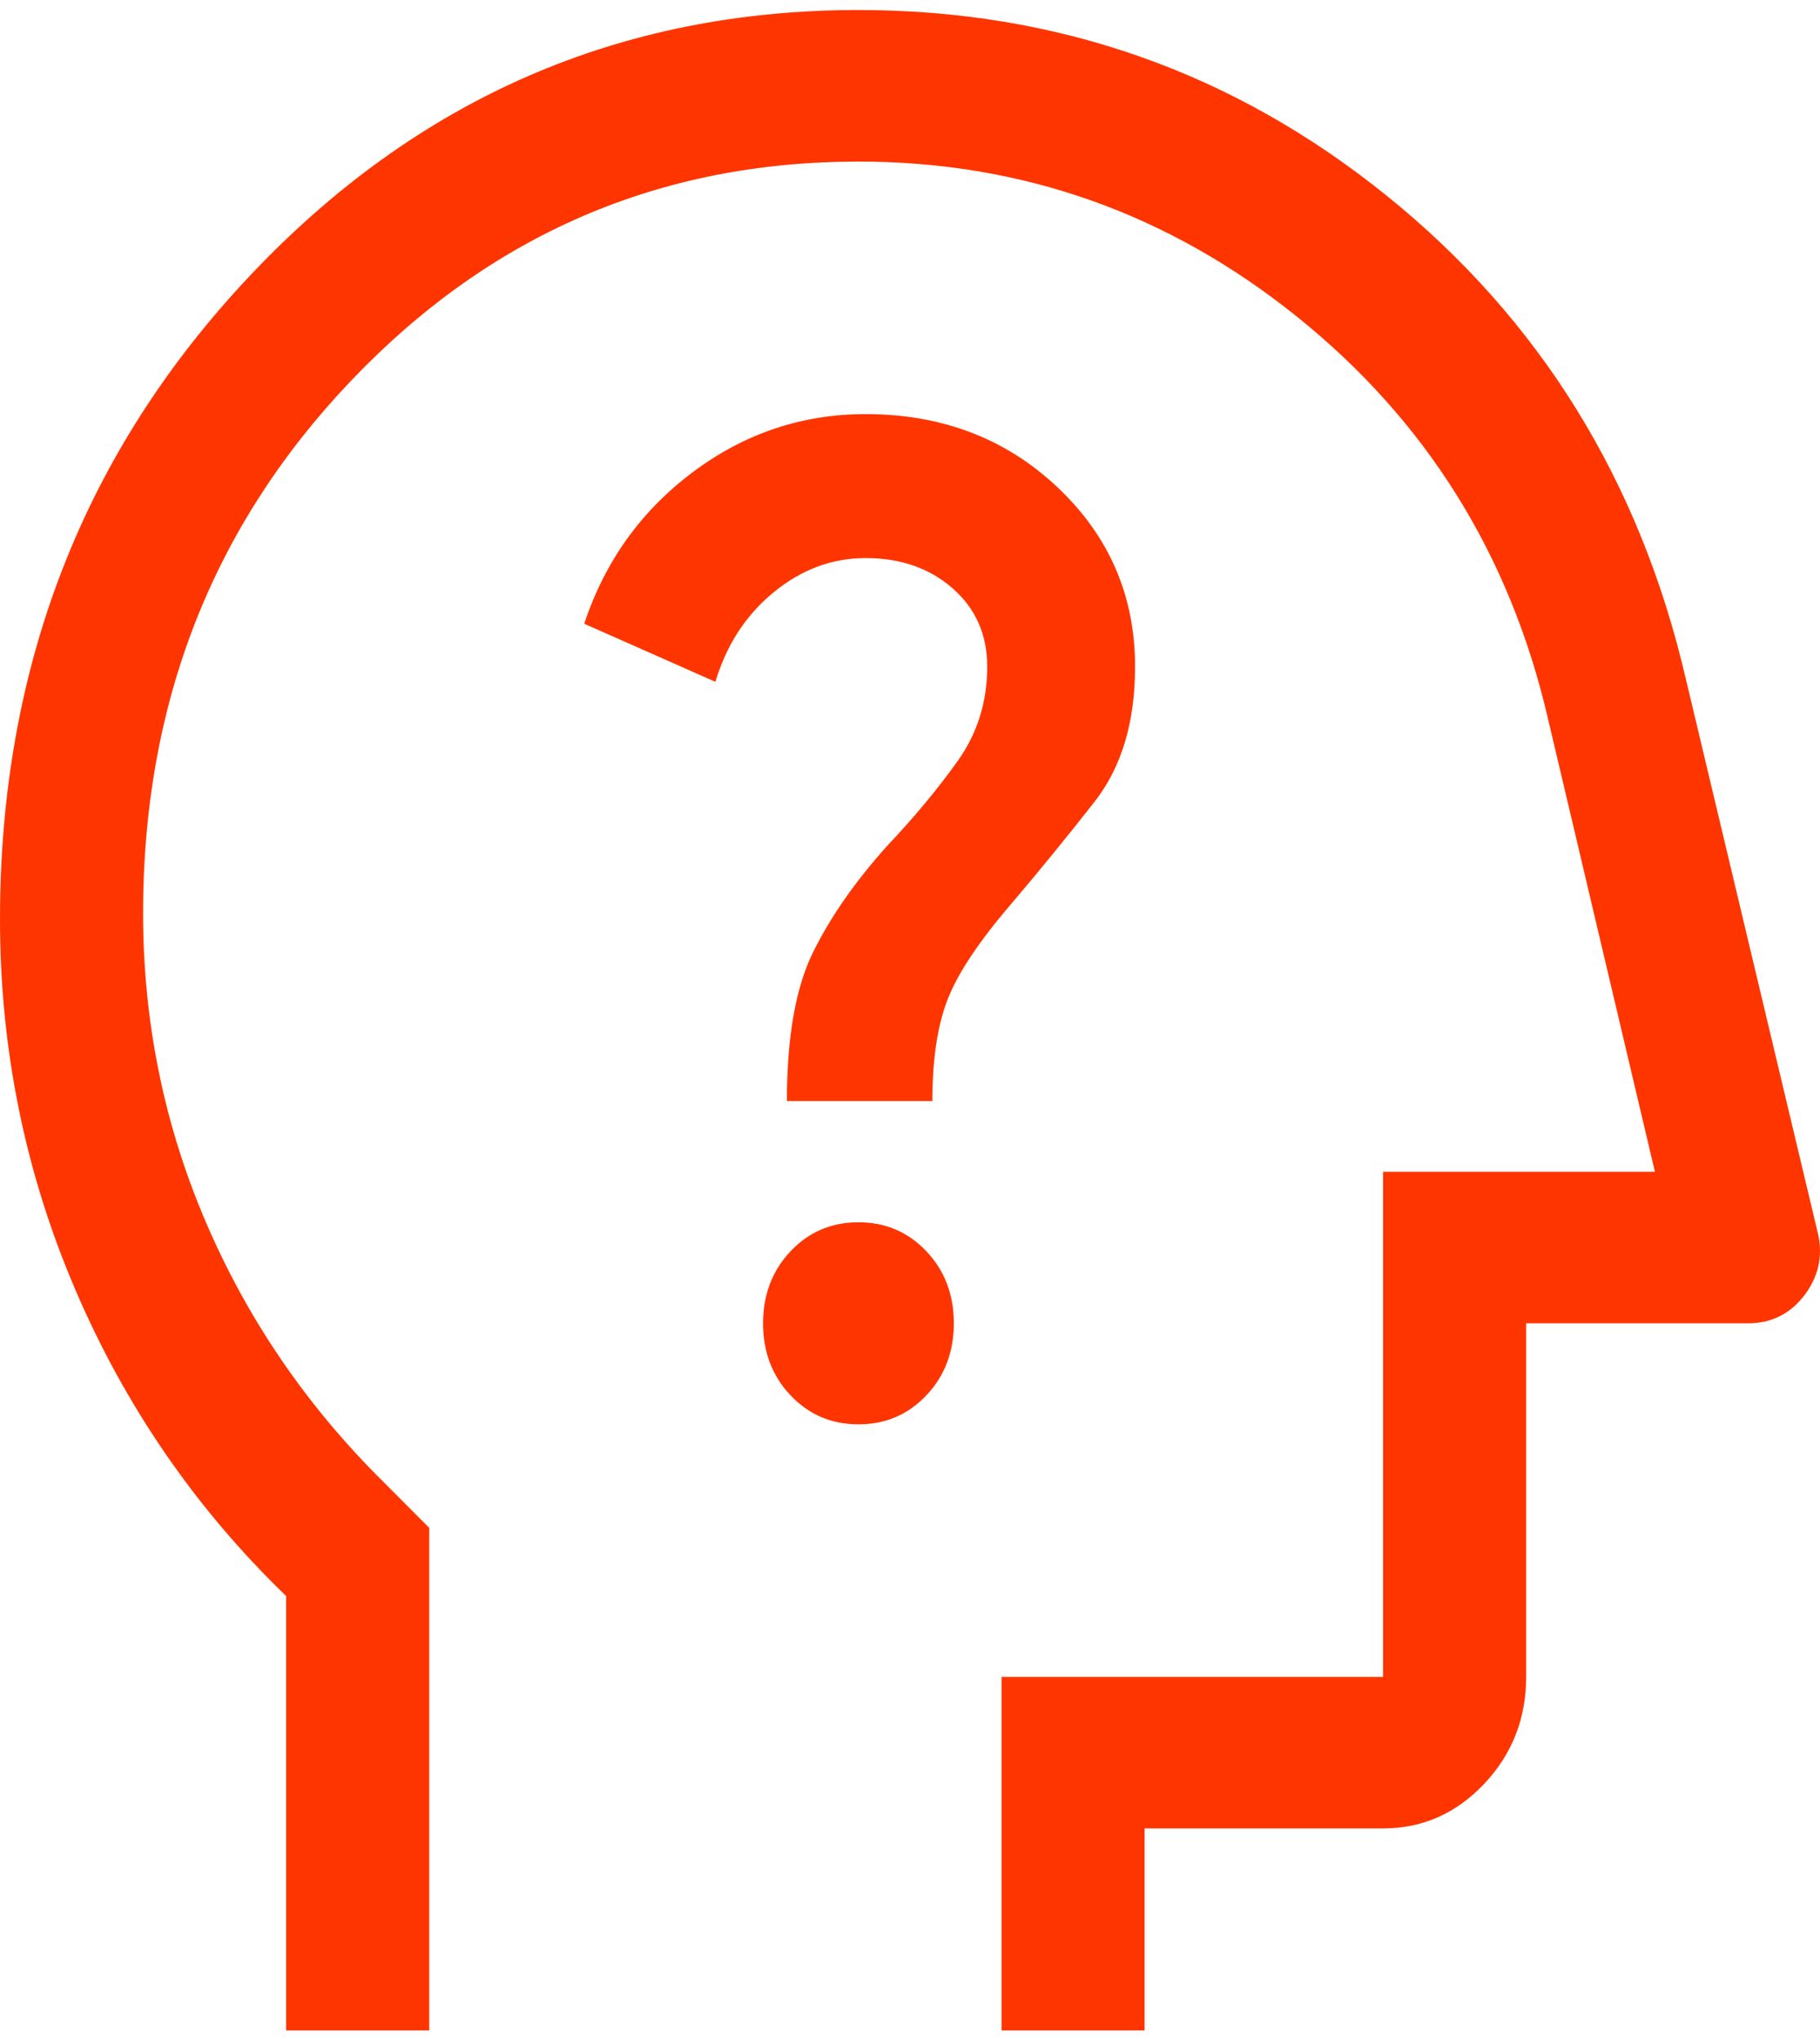 <svg width="116" height="130" viewBox="0 0 116 130" fill="none" xmlns="http://www.w3.org/2000/svg">
<path d="M18.238 129.404V101.72C12.463 96.14 7.979 89.621 4.788 82.164C1.596 74.706 0 66.846 0 58.584C0 42.488 5.319 28.807 15.959 17.54C26.598 6.273 39.516 0.639 54.715 0.639C67.38 0.639 78.602 4.583 88.38 12.47C98.157 20.357 104.515 30.631 107.454 43.293L115.813 78.381C116.218 79.883 115.965 81.251 115.053 82.486C114.141 83.719 112.925 84.337 111.405 84.337H97.271V106.87C97.271 109.526 96.378 111.8 94.592 113.691C92.806 115.582 90.659 116.528 88.152 116.528H72.953V129.404H63.834V106.87H88.152V74.679H105.478L98.639 45.707C96.207 35.299 90.887 26.795 82.68 20.195C74.473 13.596 65.151 10.297 54.715 10.297C42.049 10.297 31.284 14.938 22.418 24.219C13.552 33.501 9.119 44.824 9.119 58.188C9.119 65.1 10.453 71.666 13.12 77.887C15.787 84.108 19.571 89.638 24.47 94.477L27.357 97.374V129.404H18.238ZM54.715 90.775C56.437 90.775 57.881 90.158 59.046 88.924C60.212 87.69 60.794 86.161 60.794 84.337C60.794 82.512 60.212 80.983 59.046 79.749C57.881 78.515 56.437 77.898 54.715 77.898C52.992 77.898 51.548 78.515 50.383 79.749C49.218 80.983 48.635 82.512 48.635 84.337C48.635 86.161 49.218 87.69 50.383 88.924C51.548 90.158 52.992 90.775 54.715 90.775ZM50.155 70.172H59.426C59.426 67.49 59.756 65.317 60.414 63.654C61.073 61.99 62.415 59.978 64.442 57.618C66.266 55.472 68.039 53.299 69.761 51.099C71.484 48.899 72.345 46.029 72.345 42.488C72.345 37.981 70.699 34.172 67.406 31.06C64.112 27.948 60.034 26.392 55.171 26.392C51.118 26.392 47.445 27.626 44.152 30.094C40.859 32.562 38.554 35.781 37.236 39.752L45.596 43.454C46.305 41.093 47.546 39.188 49.319 37.74C51.093 36.291 53.043 35.567 55.171 35.567C57.4 35.567 59.249 36.211 60.718 37.498C62.187 38.786 62.922 40.449 62.922 42.488C62.922 44.741 62.289 46.753 61.022 48.524C59.756 50.294 58.261 52.092 56.539 53.916C54.512 56.169 52.942 58.423 51.827 60.676C50.712 62.929 50.155 66.095 50.155 70.172Z" fill="#FF3500"/>
</svg>

